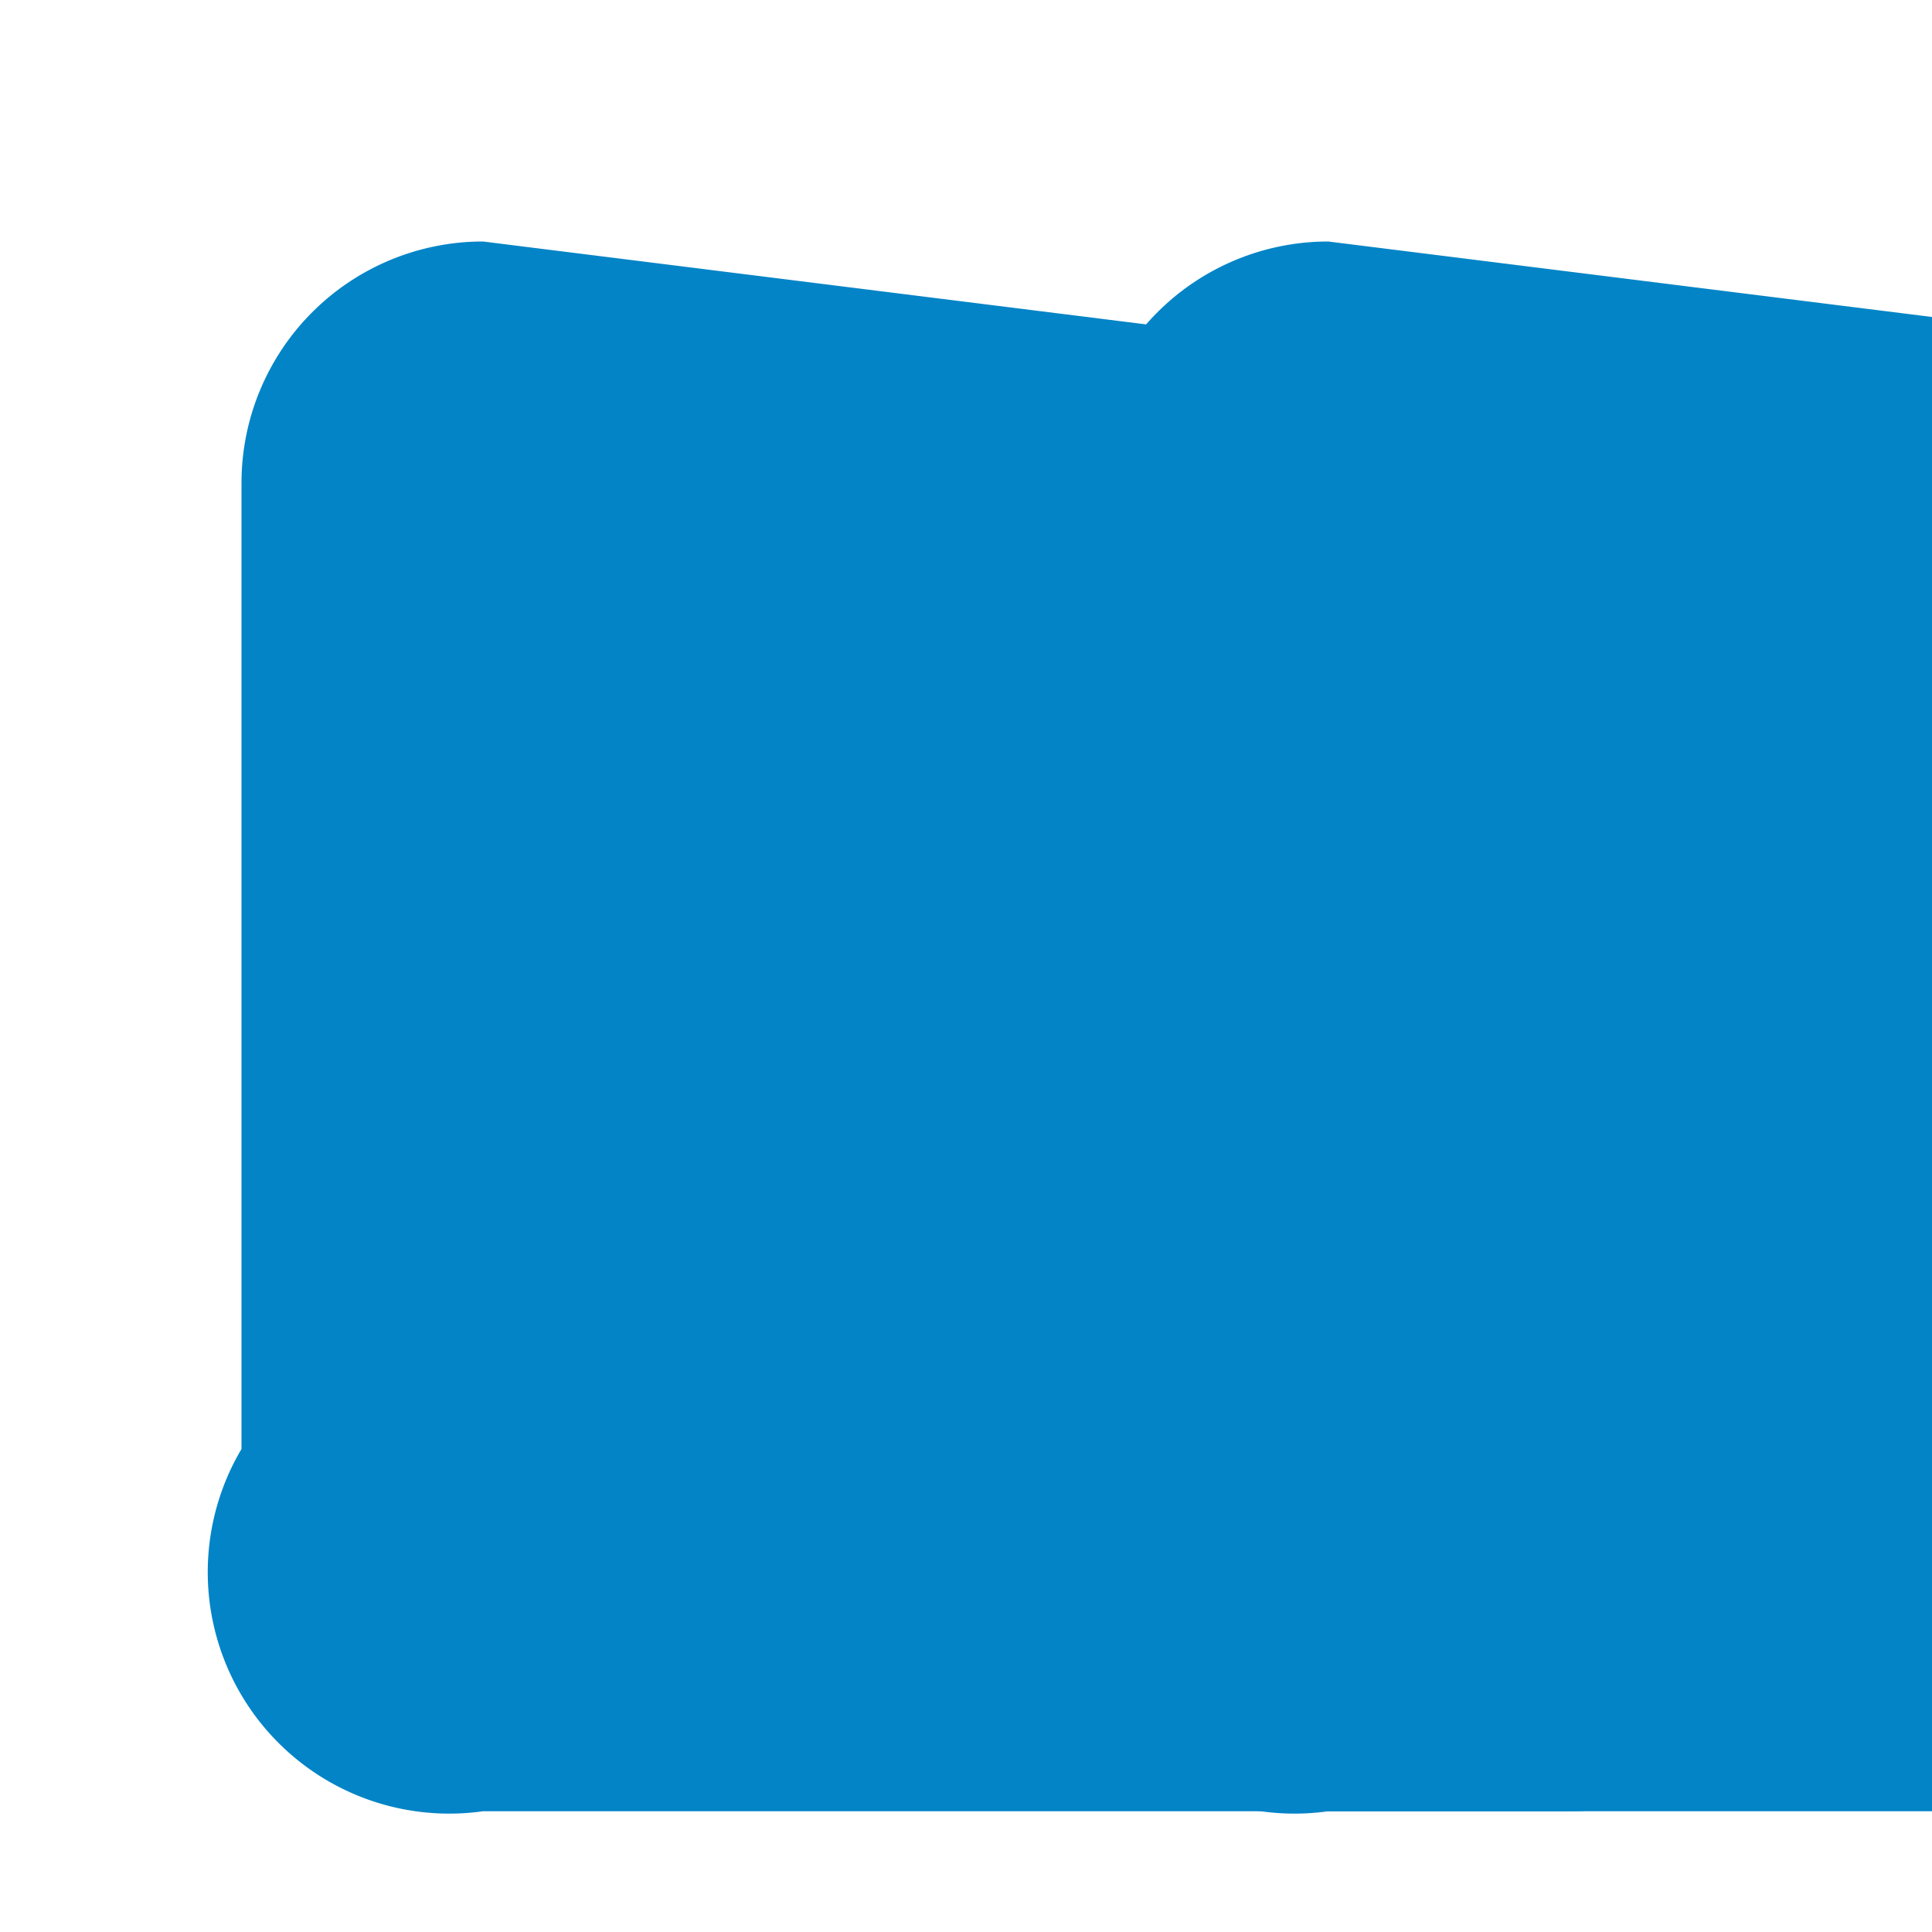 <?xml version="1.0" encoding="UTF-8" standalone="no"?>
<!-- Created with Inkscape (http://www.inkscape.org/) -->

<svg
   version="1.1"
   id="svg1"
   width="32"
   height="32"
   viewBox="0 0 32 32"
   sodipodi:docname="pause.svg"
   inkscape:export-filename="pause.png"
   inkscape:export-xdpi="96"
   inkscape:export-ydpi="96"
   xmlns:inkscape="http://www.inkscape.org/namespaces/inkscape"
   xmlns:sodipodi="http://sodipodi.sourceforge.net/DTD/sodipodi-0.dtd"
   xmlns="http://www.w3.org/2000/svg"
   xmlns:svg="http://www.w3.org/2000/svg">
  <sodipodi:namedview
     id="namedview1"
     pagecolor="#ffffff"
     bordercolor="#000000"
     borderopacity="0.25"
     inkscape:showpageshadow="2"
     inkscape:pageopacity="0.0"
     inkscape:pagecheckerboard="0"
     inkscape:deskcolor="#d1d1d1"
     inkscape:export-bgcolor="#00000000" />
  <defs
     id="defs1" />
  <g
     id="g1">
    <path
       style="fill:#0284c7;fill-opacity:1"
       id="rect1"
       width="10"
       height="24"
       x="16"
       y="2"
       d="m 20,2 h 2 a 4,4 45 0 1 4,4 v 16 a 4,4 135 0 1 -4,4 H 20 A 4,4 45 0 1 16,22 V 6 a 4,4 135 0 1 4,-4 z"
       transform="translate(2,2)" />
    <path
       style="fill:#0284c7;fill-opacity:1"
       id="rect1-5"
       width="10"
       height="24"
       x="16"
       y="2"
       d="m 20,2 h 2 a 4,4 45 0 1 4,4 v 16 a 4,4 135 0 1 -4,4 H 20 A 4,4 45 0 1 16,22 V 6 a 4,4 135 0 1 4,-4 z"
       transform="translate(-12,2)" />
  </g>
</svg>
